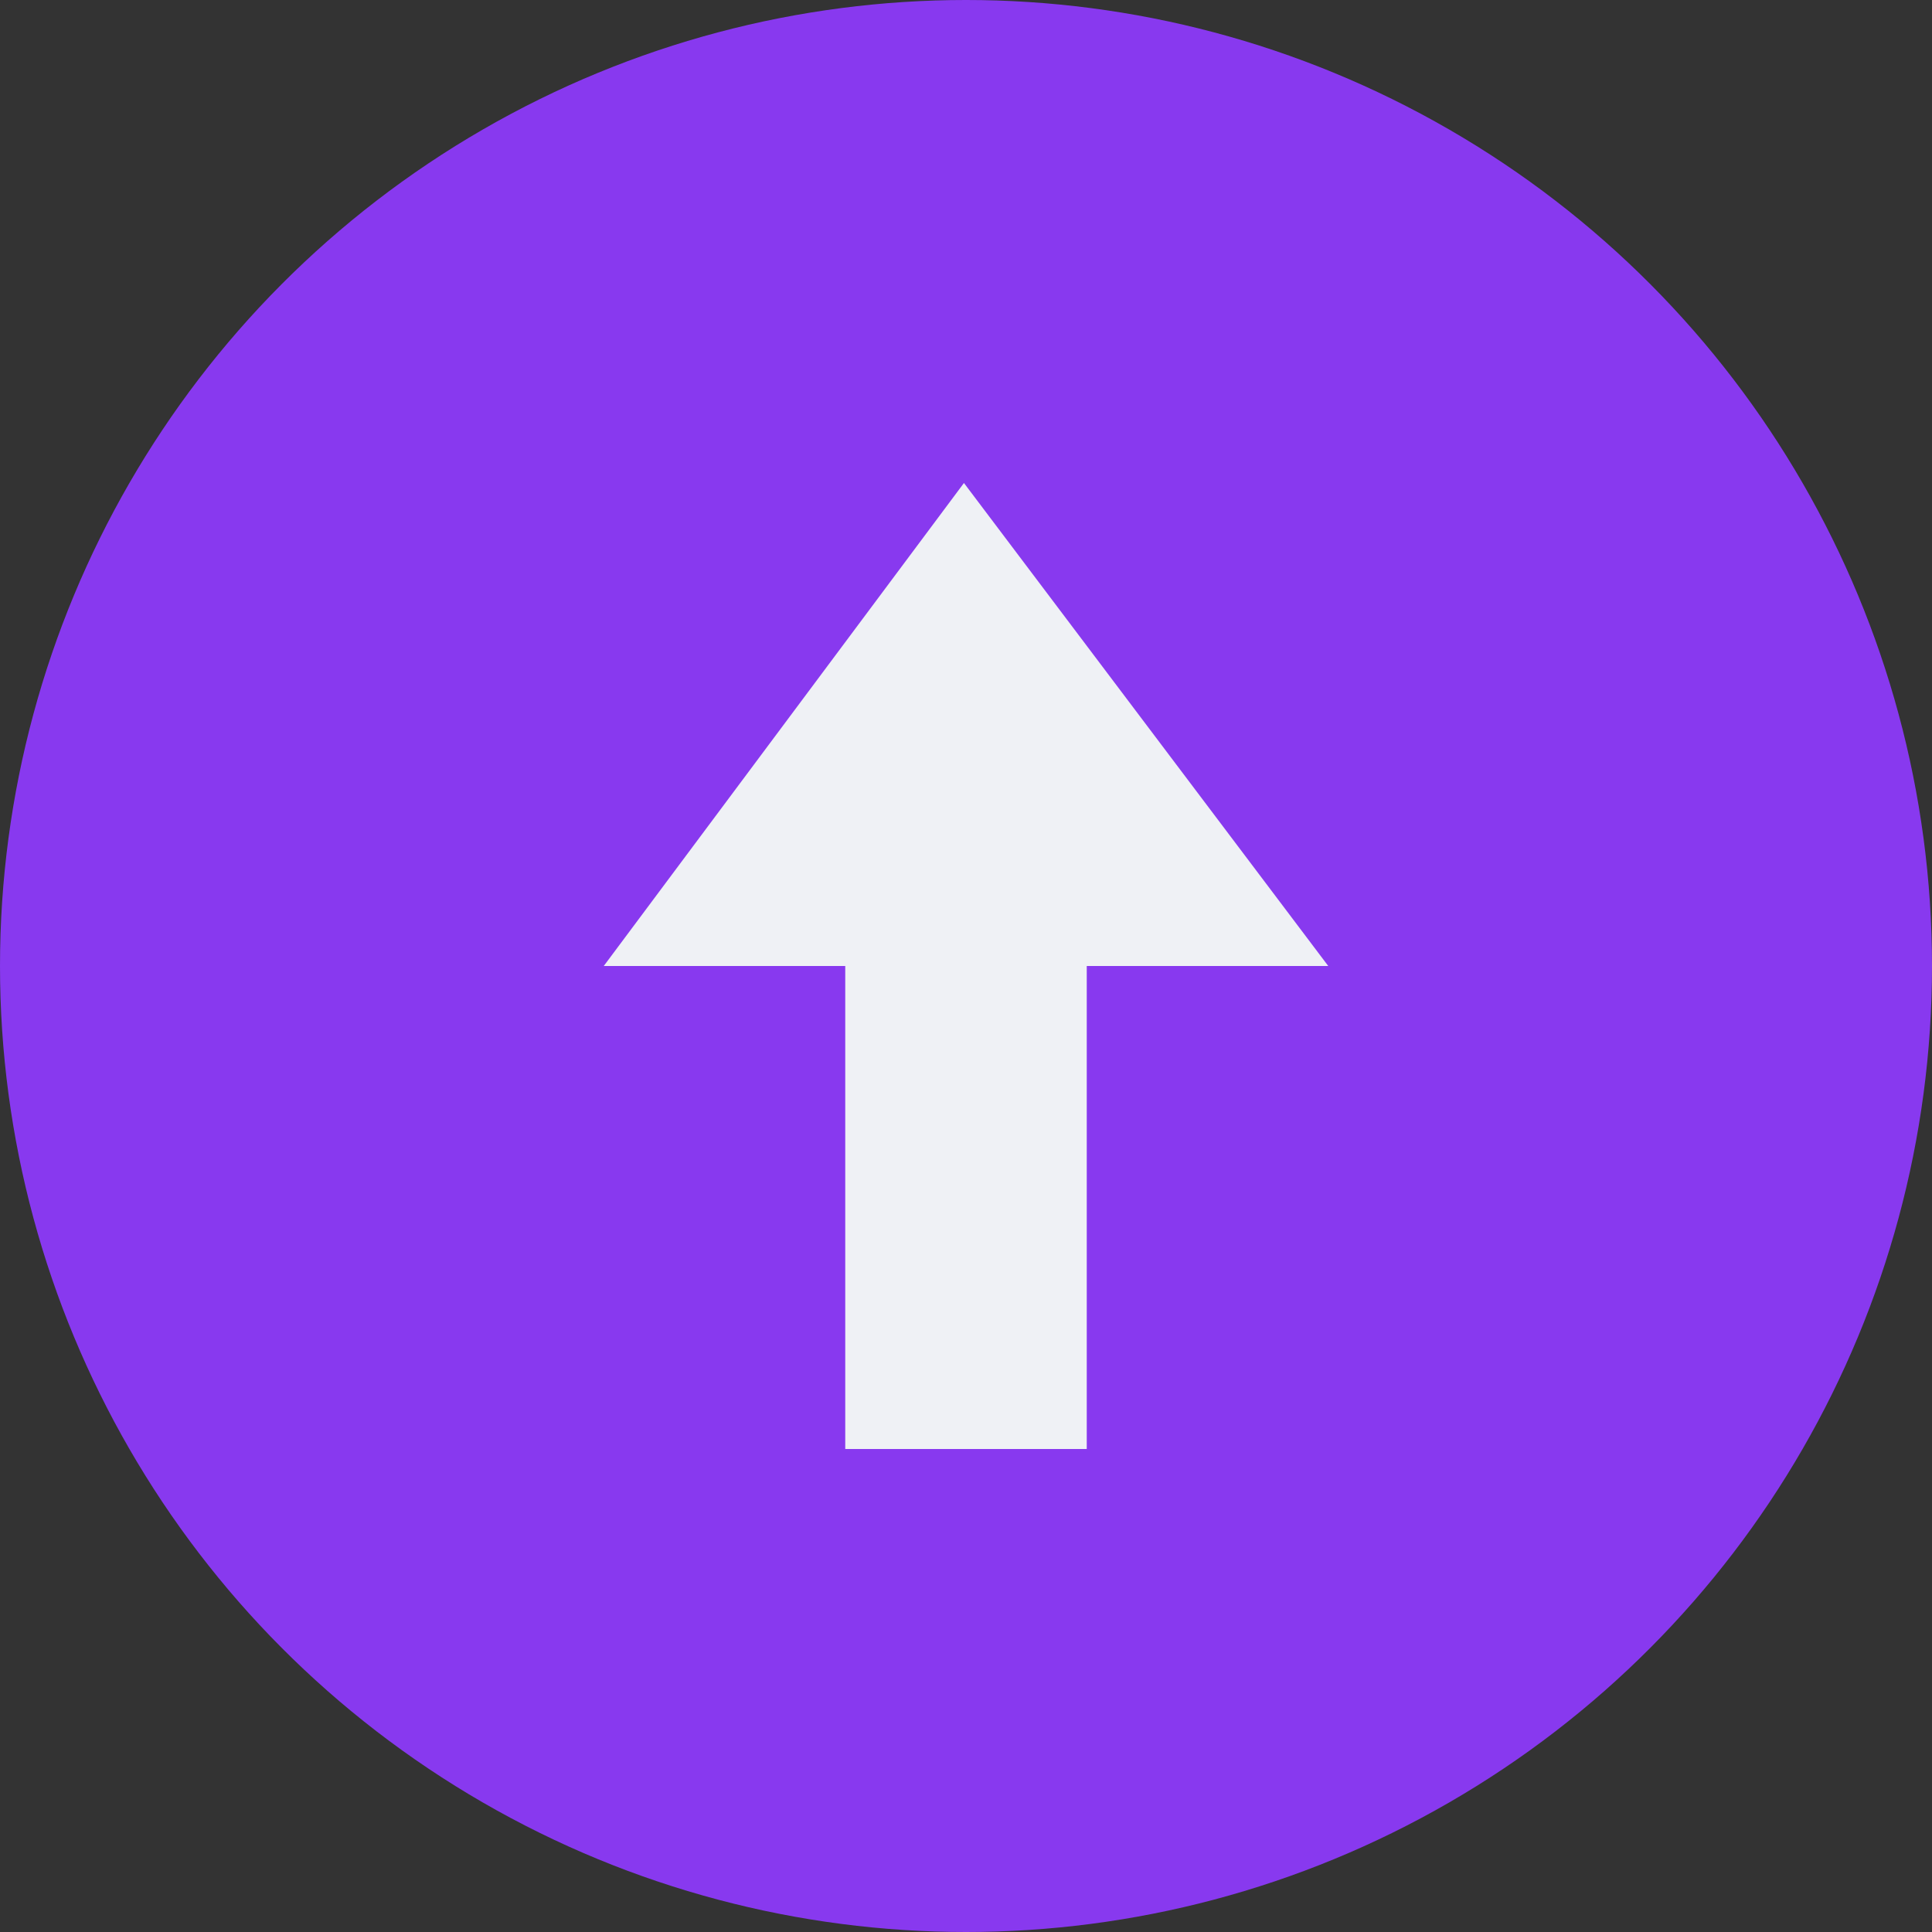 <svg xmlns="http://www.w3.org/2000/svg" width="16" height="16" version="1">
 <rect width="100%" height="100%" fill="#333333" stroke="none"/>
 <circle style="fill:#8839ef" cx="8" cy="8" r="8"/>
 <path style="fill:#eff1f5" d="m 7.983,4 -2.983,4 2,0 0,4 2,0 0,-4 2,0 z"/>
</svg>
